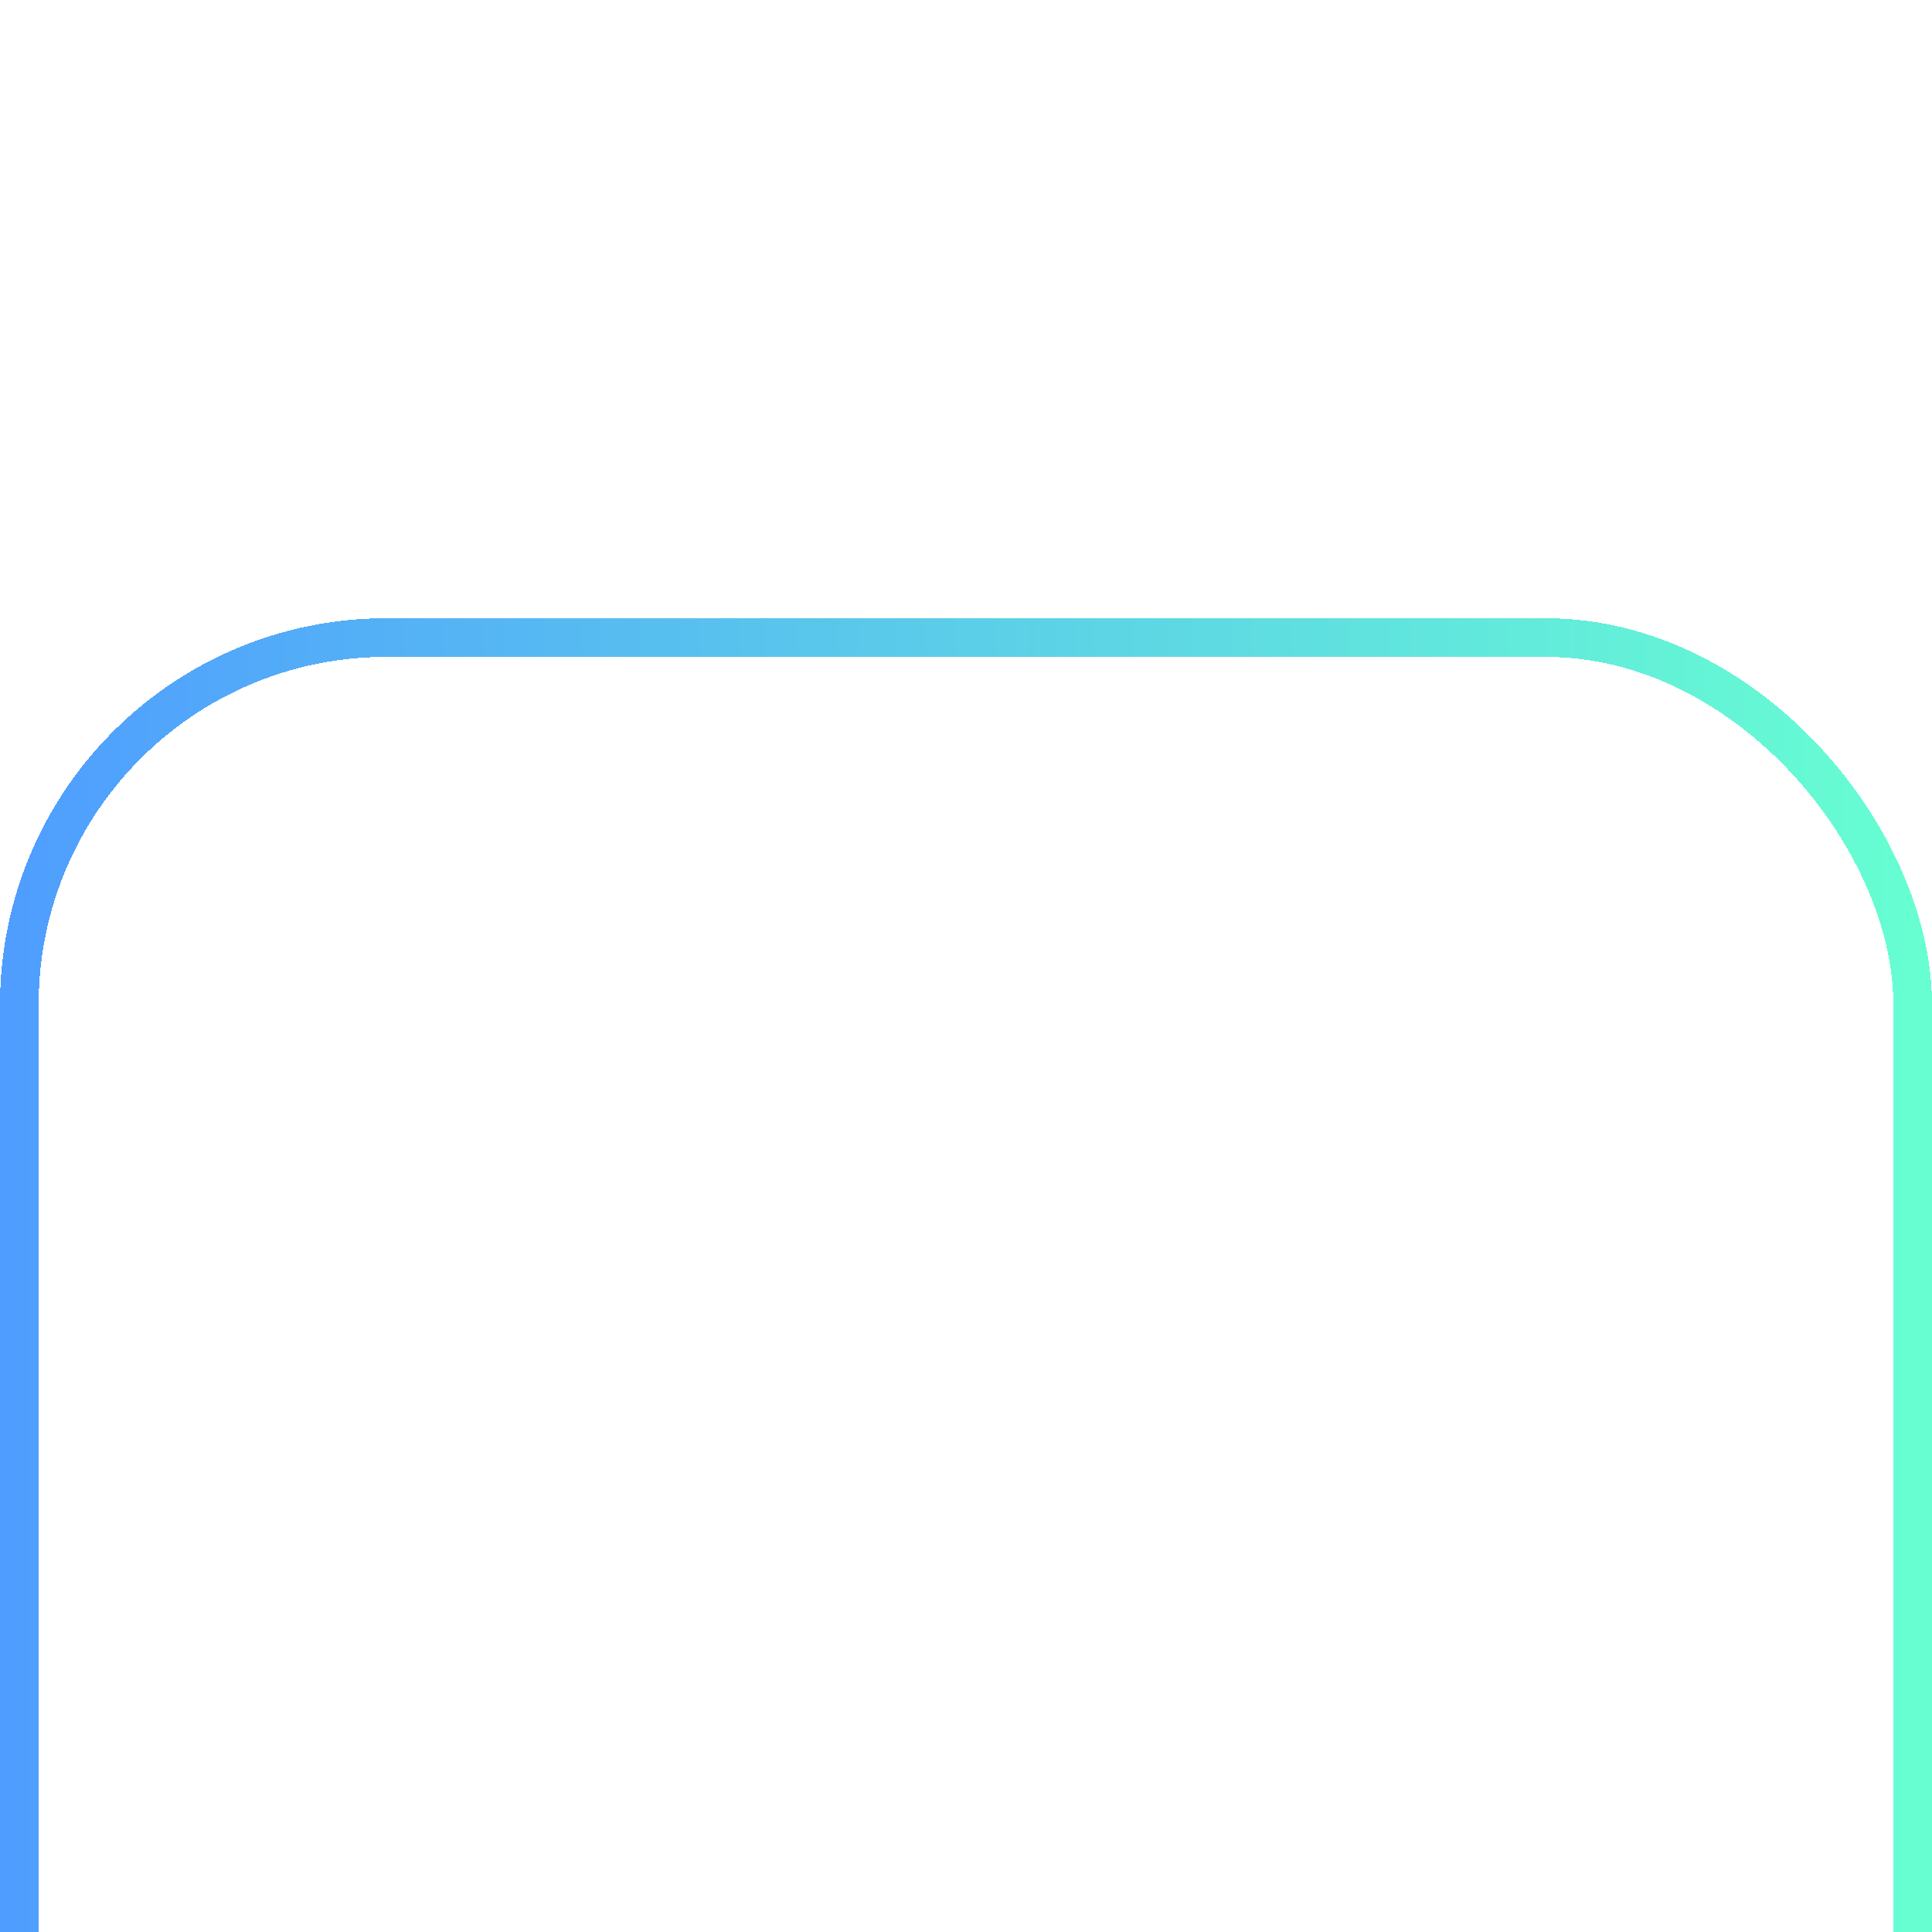 <svg width="50" height="50" viewBox="0 0 50 50" fill="none" xmlns="http://www.w3.org/2000/svg">
<g filter="url(#filter0_d_1_2593)">
<rect width="50" height="50" rx="10" fill="white" fill-opacity="0.1" shape-rendering="crispEdges"/>
<rect x="0.5" y="0.5" width="49" height="49" rx="9.5" stroke="url(#paint0_linear_1_2593)" shape-rendering="crispEdges"/>
<path d="M26.207 19.293C25.817 18.902 25.183 18.902 24.793 19.293L15.293 28.793C14.902 29.183 14.902 29.816 15.293 30.207C15.684 30.597 16.317 30.597 16.707 30.207L25.5 21.414L34.293 30.207C34.489 30.402 34.744 30.5 35 30.5C35.256 30.5 35.511 30.402 35.707 30.207C36.097 29.816 36.097 29.183 35.707 28.793L26.207 19.293Z" fill="white"/>
</g>
<defs>
<filter id="filter0_d_1_2593" x="-14" y="0" width="78" height="80" filterUnits="userSpaceOnUse" color-interpolation-filters="sRGB">
<feFlood flood-opacity="0" result="BackgroundImageFix"/>
<feColorMatrix in="SourceAlpha" type="matrix" values="0 0 0 0 0 0 0 0 0 0 0 0 0 0 0 0 0 0 127 0" result="hardAlpha"/>
<feMorphology radius="6" operator="erode" in="SourceAlpha" result="effect1_dropShadow_1_2593"/>
<feOffset dy="16"/>
<feGaussianBlur stdDeviation="10"/>
<feComposite in2="hardAlpha" operator="out"/>
<feColorMatrix type="matrix" values="0 0 0 0 0 0 0 0 0 0 0 0 0 0 0 0 0 0 0.25 0"/>
<feBlend mode="normal" in2="BackgroundImageFix" result="effect1_dropShadow_1_2593"/>
<feBlend mode="normal" in="SourceGraphic" in2="effect1_dropShadow_1_2593" result="shape"/>
</filter>
<linearGradient id="paint0_linear_1_2593" x1="2.09548e-07" y1="25" x2="50" y2="25" gradientUnits="userSpaceOnUse">
<stop stop-color="#4F9DFF"/>
<stop offset="1" stop-color="#67FFD1"/>
</linearGradient>
</defs>
</svg>
